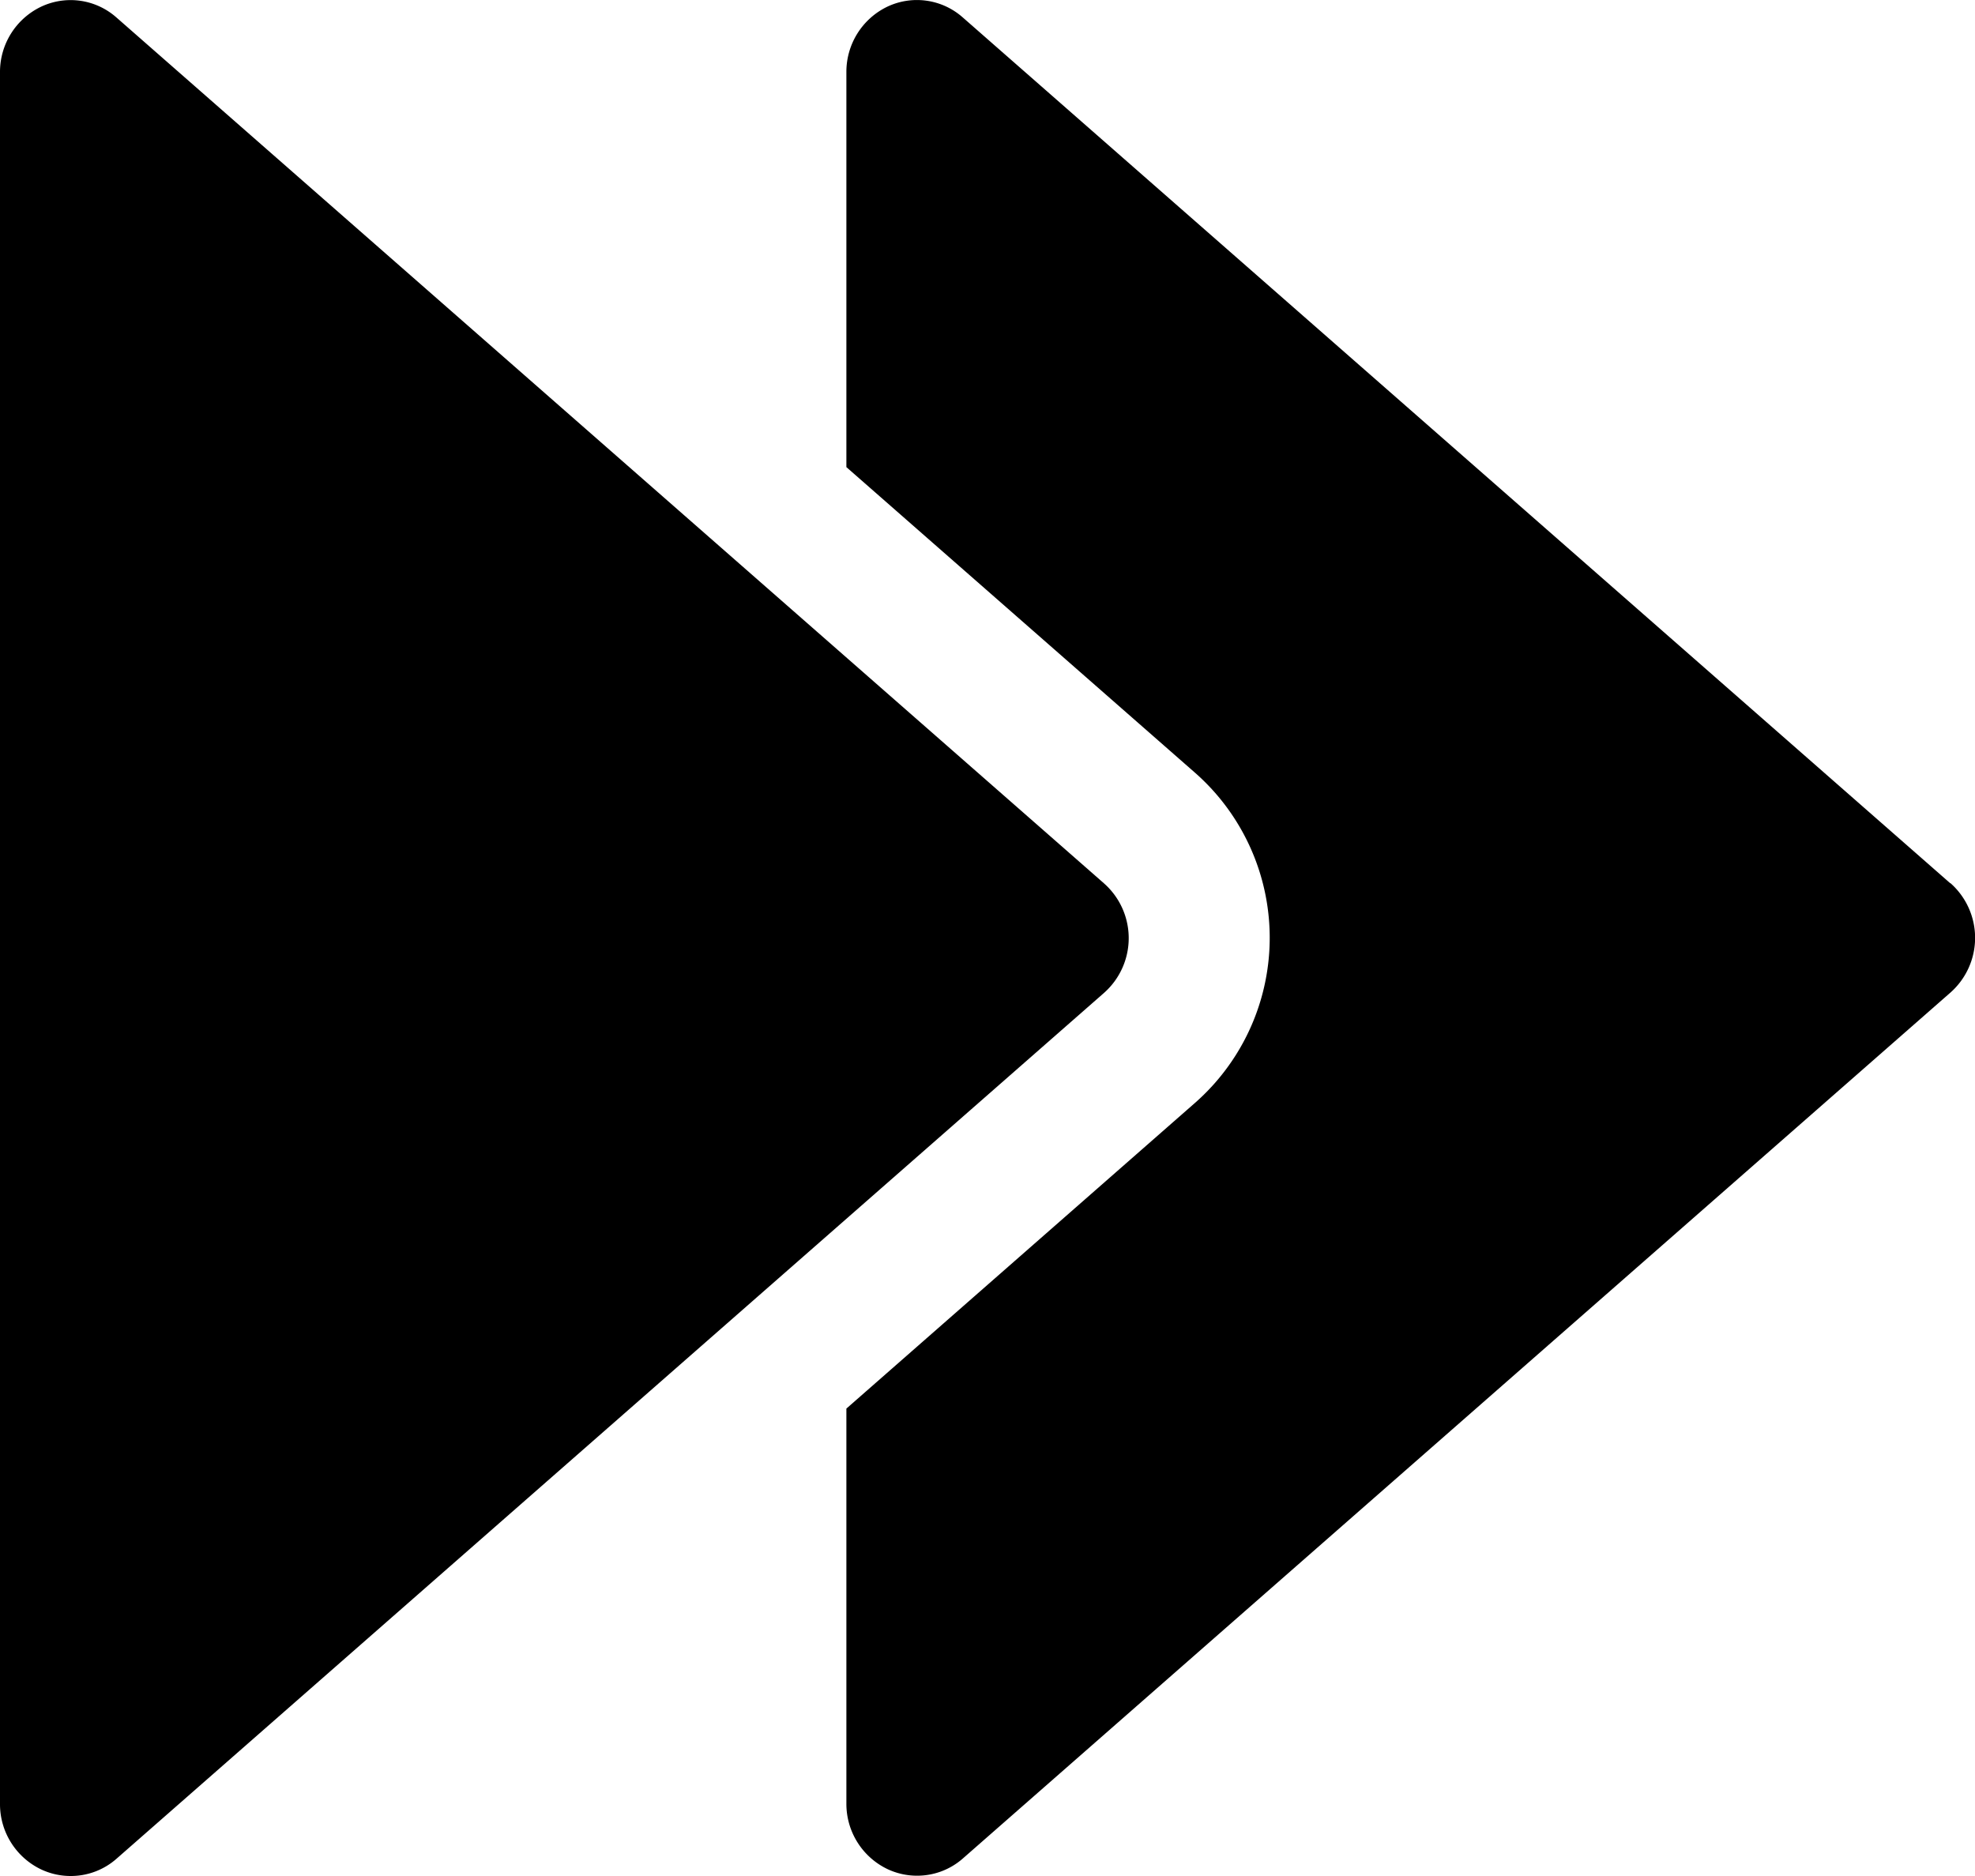 <svg data-name="그룹 2261" xmlns="http://www.w3.org/2000/svg" width="20" height="19" viewBox="0 0 20 19">
    <g data-name="그룹 2170" style="clip-path:url(#hew1okrvqa)">
        <path data-name="패스 1256" d="m11.179 8.946-10-8.769A.7.7 0 0 0 .416.068.732.732 0 0 0 0 .731v17.538a.732.732 0 0 0 .416.664.7.7 0 0 0 .3.067.7.7 0 0 0 .464-.175l10-8.769a.74.74 0 0 0 0-1.109" style="fill:#000"/>
        <path data-name="패스 1257" d="m203.179 8.946-10-8.769a.7.7 0 0 0-.763-.11.732.732 0 0 0-.416.664v4l3.536 3.1a2.226 2.226 0 0 1 0 3.334L192 14.266v4a.732.732 0 0 0 .416.664.7.7 0 0 0 .3.067.7.7 0 0 0 .464-.175l10-8.769a.74.74 0 0 0 0-1.109" transform="translate(-183.429)" style="fill:#000"/>
    </g>
</svg>
